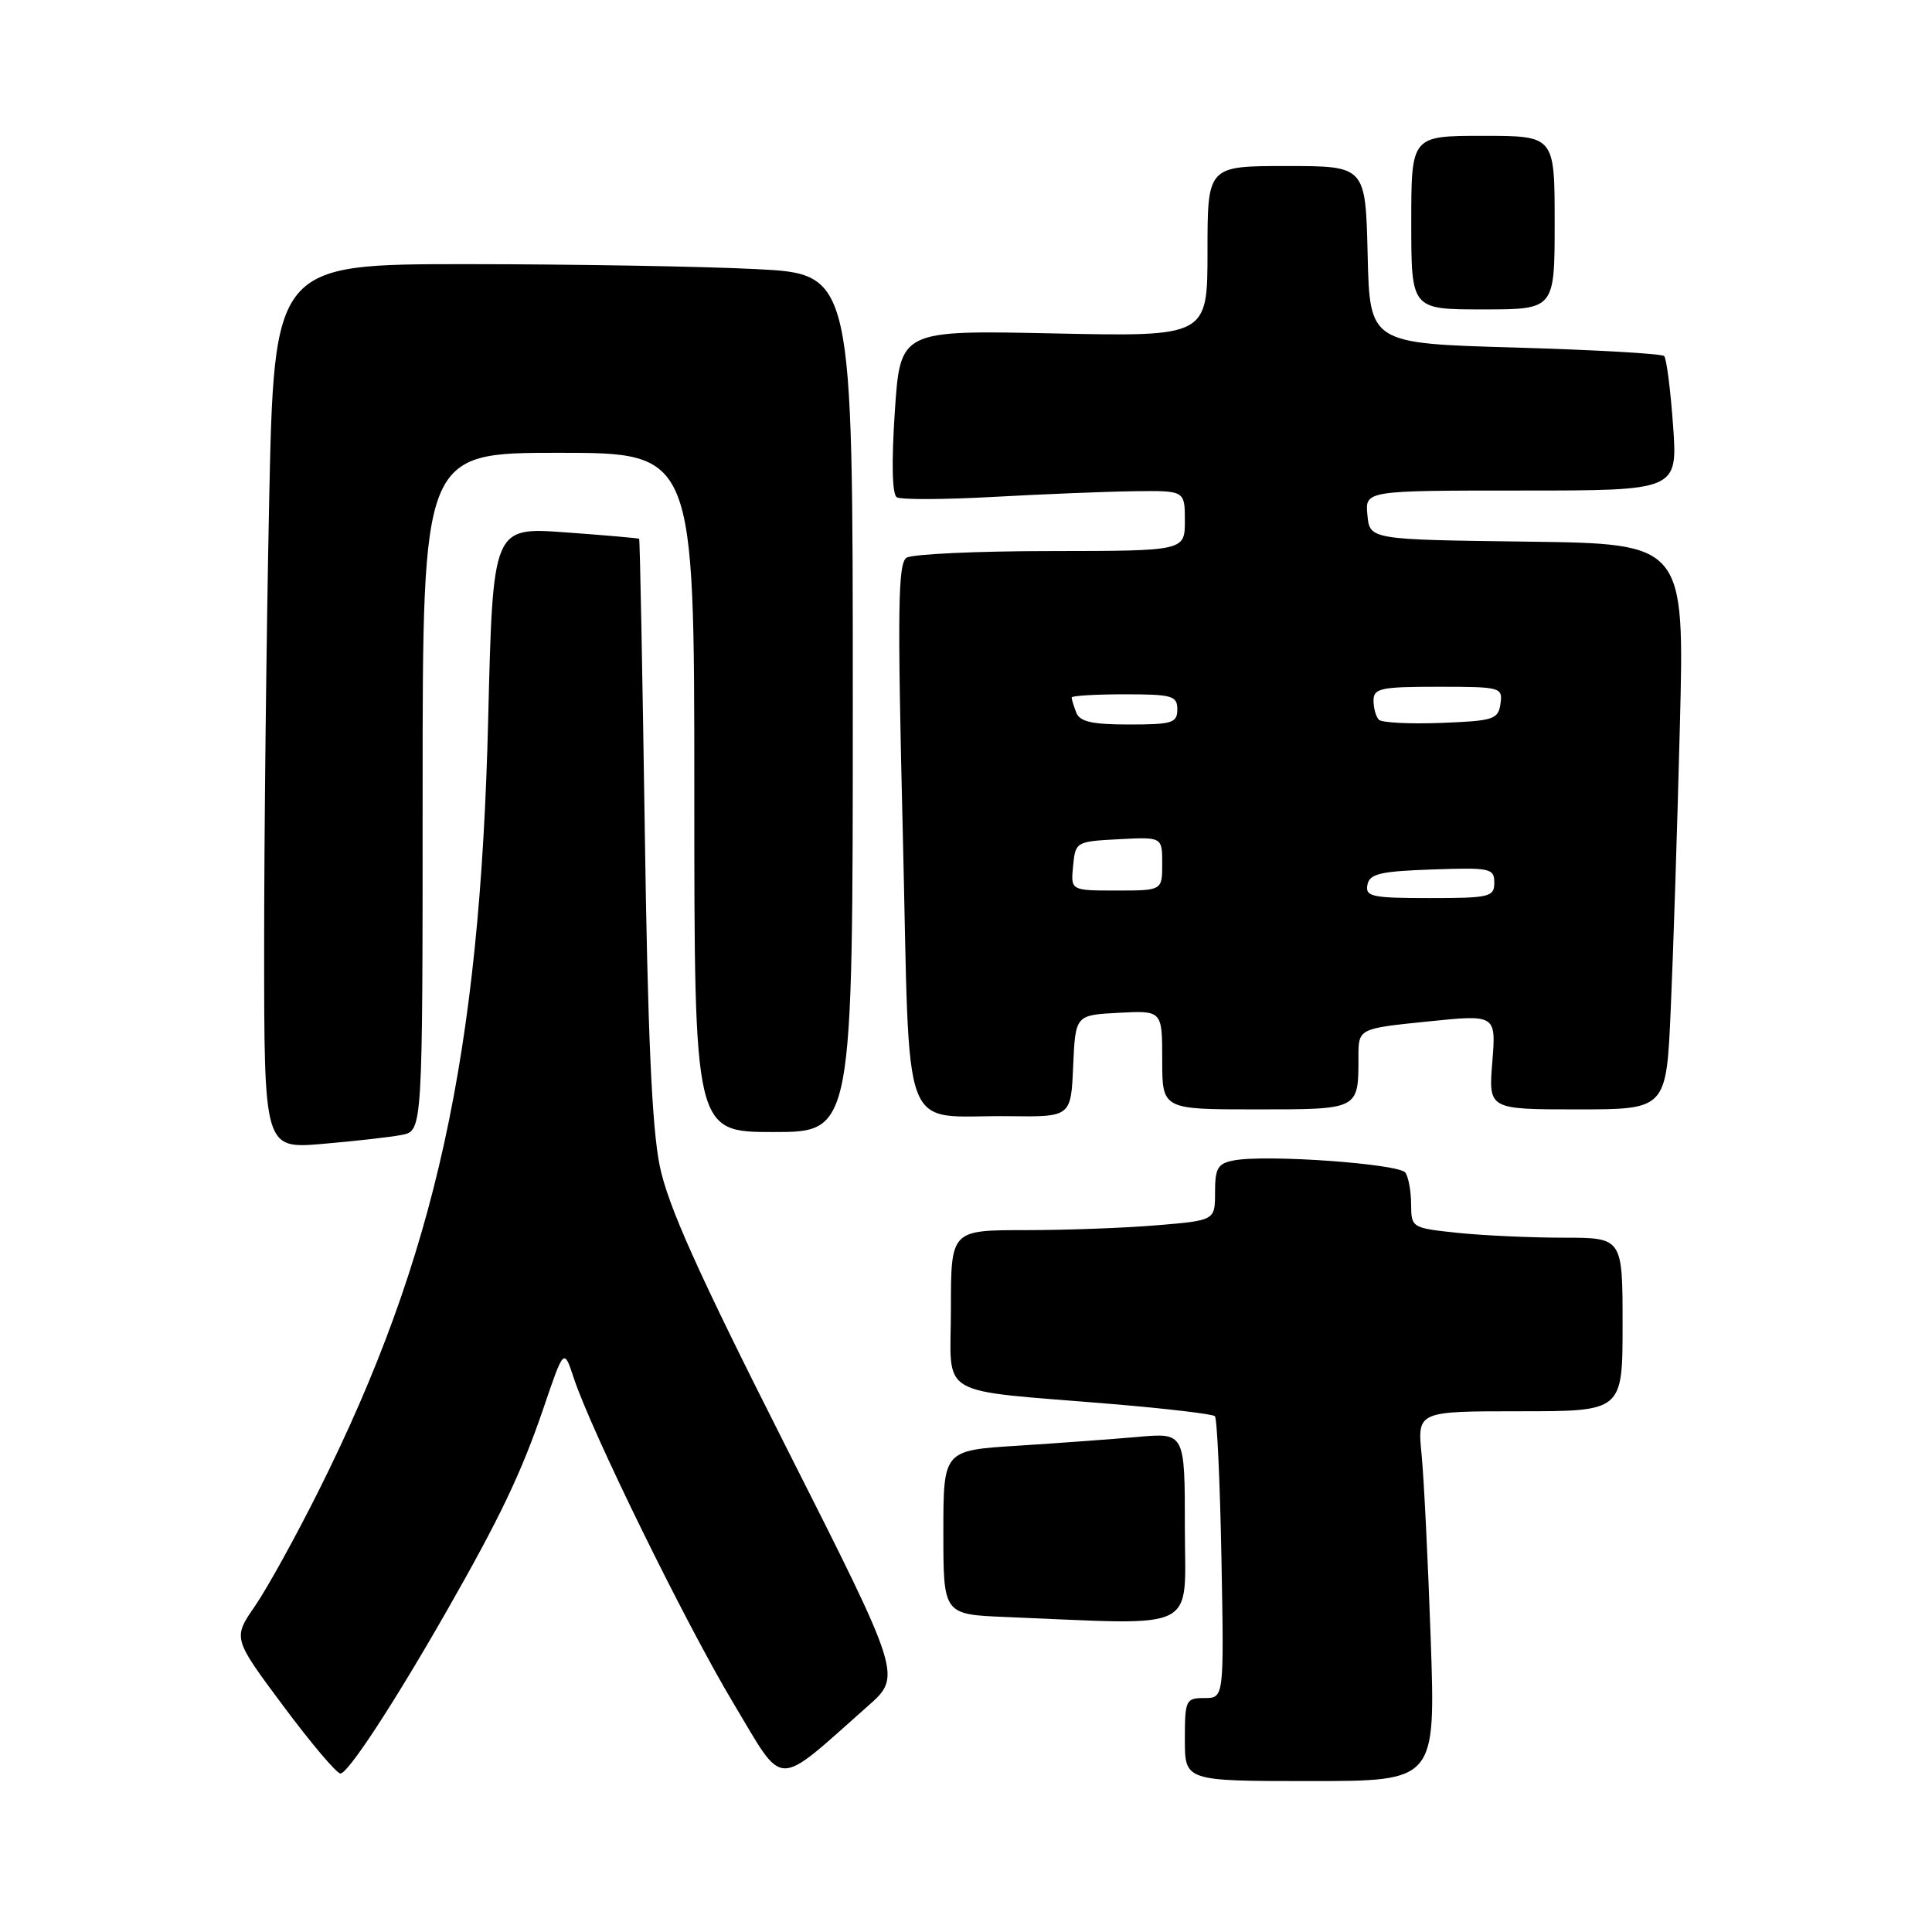 <?xml version="1.0" encoding="UTF-8" standalone="no"?>
<!DOCTYPE svg PUBLIC "-//W3C//DTD SVG 1.1//EN" "http://www.w3.org/Graphics/SVG/1.1/DTD/svg11.dtd" >
<svg xmlns="http://www.w3.org/2000/svg" xmlns:xlink="http://www.w3.org/1999/xlink" version="1.1" viewBox="0 0 256 256">
 <g >
 <path fill="currentColor"
d=" M 115.00 226.06 C 119.50 222.08 119.50 222.08 104.19 191.79 C 92.49 168.65 88.53 159.85 87.42 154.50 C 86.38 149.45 85.82 136.93 85.43 109.52 C 85.12 88.63 84.79 71.47 84.69 71.39 C 84.58 71.31 80.18 70.92 74.90 70.54 C 65.31 69.84 65.31 69.84 64.69 95.17 C 63.61 139.74 57.72 166.55 42.24 197.50 C 39.22 203.55 35.42 210.43 33.80 212.79 C 30.85 217.07 30.85 217.07 37.53 226.04 C 41.20 230.97 44.61 235.00 45.11 235.00 C 46.12 235.00 52.22 225.67 59.17 213.50 C 66.27 201.07 69.09 195.15 72.02 186.57 C 74.72 178.63 74.72 178.63 76.02 182.57 C 78.34 189.64 90.93 215.27 97.19 225.70 C 104.06 237.14 102.50 237.11 115.00 226.06 Z  M 189.58 217.25 C 189.22 206.94 188.68 195.91 188.37 192.75 C 187.80 187.00 187.80 187.00 201.40 187.00 C 215.00 187.00 215.00 187.00 215.00 175.50 C 215.00 164.00 215.00 164.00 207.15 164.00 C 202.83 164.00 196.53 163.71 193.15 163.36 C 187.08 162.72 187.00 162.68 186.98 159.61 C 186.98 157.90 186.64 156.00 186.23 155.39 C 185.46 154.21 167.77 152.94 163.50 153.76 C 161.36 154.16 161.00 154.78 161.00 157.97 C 161.00 161.71 161.00 161.71 153.35 162.35 C 149.14 162.71 141.27 163.00 135.85 163.00 C 126.00 163.00 126.00 163.00 126.00 173.44 C 126.00 185.45 123.64 184.06 147.48 186.05 C 154.62 186.65 160.70 187.37 160.98 187.65 C 161.27 187.93 161.66 196.45 161.85 206.58 C 162.19 225.00 162.19 225.00 159.60 225.00 C 157.12 225.00 157.00 225.25 157.00 230.50 C 157.00 236.00 157.00 236.00 173.61 236.00 C 190.22 236.00 190.22 236.00 189.58 217.25 Z  M 157.00 202.42 C 157.00 189.84 157.00 189.84 150.75 190.40 C 147.31 190.70 140.11 191.23 134.75 191.57 C 125.00 192.19 125.00 192.19 125.00 203.05 C 125.00 213.92 125.00 213.92 133.25 214.26 C 159.29 215.32 157.00 216.46 157.00 202.42 Z  M 53.25 150.38 C 56.00 149.84 56.00 149.84 56.00 104.92 C 56.00 60.00 56.00 60.00 74.00 60.00 C 92.00 60.00 92.00 60.00 92.00 105.00 C 92.00 150.00 92.00 150.00 102.50 150.00 C 113.00 150.00 113.00 150.00 113.00 93.15 C 113.00 36.31 113.00 36.31 100.25 35.66 C 93.24 35.30 75.99 35.01 61.91 35.00 C 36.32 35.00 36.32 35.00 35.66 66.66 C 35.30 84.08 35.00 110.46 35.00 125.28 C 35.00 152.23 35.00 152.23 42.75 151.57 C 47.01 151.21 51.74 150.67 53.25 150.38 Z  M 142.20 141.25 C 142.50 134.50 142.50 134.50 148.25 134.20 C 154.00 133.90 154.00 133.90 154.00 140.45 C 154.00 147.00 154.00 147.00 166.39 147.00 C 180.14 147.00 180.00 147.07 180.00 140.06 C 180.00 136.29 180.00 136.29 189.12 135.36 C 198.24 134.42 198.24 134.42 197.74 140.71 C 197.23 147.00 197.23 147.00 209.01 147.00 C 220.80 147.00 220.80 147.00 221.38 133.75 C 221.71 126.46 222.25 109.60 222.59 96.27 C 223.21 72.04 223.21 72.04 202.36 71.77 C 181.50 71.50 181.50 71.50 181.19 68.25 C 180.87 65.00 180.87 65.00 201.59 65.00 C 222.30 65.00 222.30 65.00 221.69 56.37 C 221.35 51.63 220.82 47.49 220.51 47.18 C 220.20 46.86 211.29 46.36 200.72 46.05 C 181.50 45.50 181.50 45.50 181.22 33.75 C 180.94 22.00 180.94 22.00 170.47 22.00 C 160.00 22.00 160.00 22.00 160.00 33.31 C 160.00 44.61 160.00 44.61 139.64 44.18 C 119.29 43.75 119.29 43.75 118.57 54.52 C 118.12 61.27 118.21 65.51 118.83 65.89 C 119.36 66.23 125.14 66.20 131.65 65.84 C 138.17 65.48 146.54 65.14 150.25 65.09 C 157.00 65.00 157.00 65.00 157.00 69.00 C 157.00 73.00 157.00 73.00 139.25 73.02 C 129.49 73.02 120.88 73.42 120.13 73.90 C 118.98 74.62 118.90 80.64 119.63 110.59 C 120.63 151.91 119.05 147.72 133.70 147.90 C 141.91 148.00 141.91 148.00 142.20 141.25 Z  M 206.00 29.50 C 206.00 18.00 206.00 18.00 196.50 18.00 C 187.00 18.00 187.00 18.00 187.00 29.50 C 187.00 41.00 187.00 41.00 196.50 41.00 C 206.00 41.00 206.00 41.00 206.00 29.50 Z  M 181.19 117.25 C 181.47 115.78 182.85 115.45 189.76 115.21 C 197.48 114.94 198.00 115.05 198.00 116.96 C 198.00 118.85 197.39 119.00 189.43 119.00 C 181.80 119.00 180.89 118.81 181.19 117.25 Z  M 142.19 114.75 C 142.50 111.54 142.57 111.50 148.25 111.20 C 154.00 110.90 154.00 110.90 154.00 114.45 C 154.00 118.00 154.00 118.00 147.94 118.00 C 141.87 118.00 141.87 118.00 142.19 114.75 Z  M 142.61 94.42 C 142.27 93.55 142.00 92.65 142.00 92.42 C 142.00 92.19 145.15 92.00 149.00 92.00 C 155.33 92.00 156.00 92.19 156.00 94.00 C 156.00 95.79 155.33 96.00 149.61 96.00 C 144.70 96.00 143.07 95.63 142.61 94.42 Z  M 182.71 95.37 C 182.32 94.98 182.00 93.84 182.00 92.83 C 182.00 91.20 182.93 91.00 190.57 91.00 C 198.88 91.00 199.13 91.07 198.82 93.25 C 198.52 95.33 197.92 95.52 190.96 95.79 C 186.81 95.95 183.09 95.76 182.71 95.37 Z "/>
</g>
</svg>